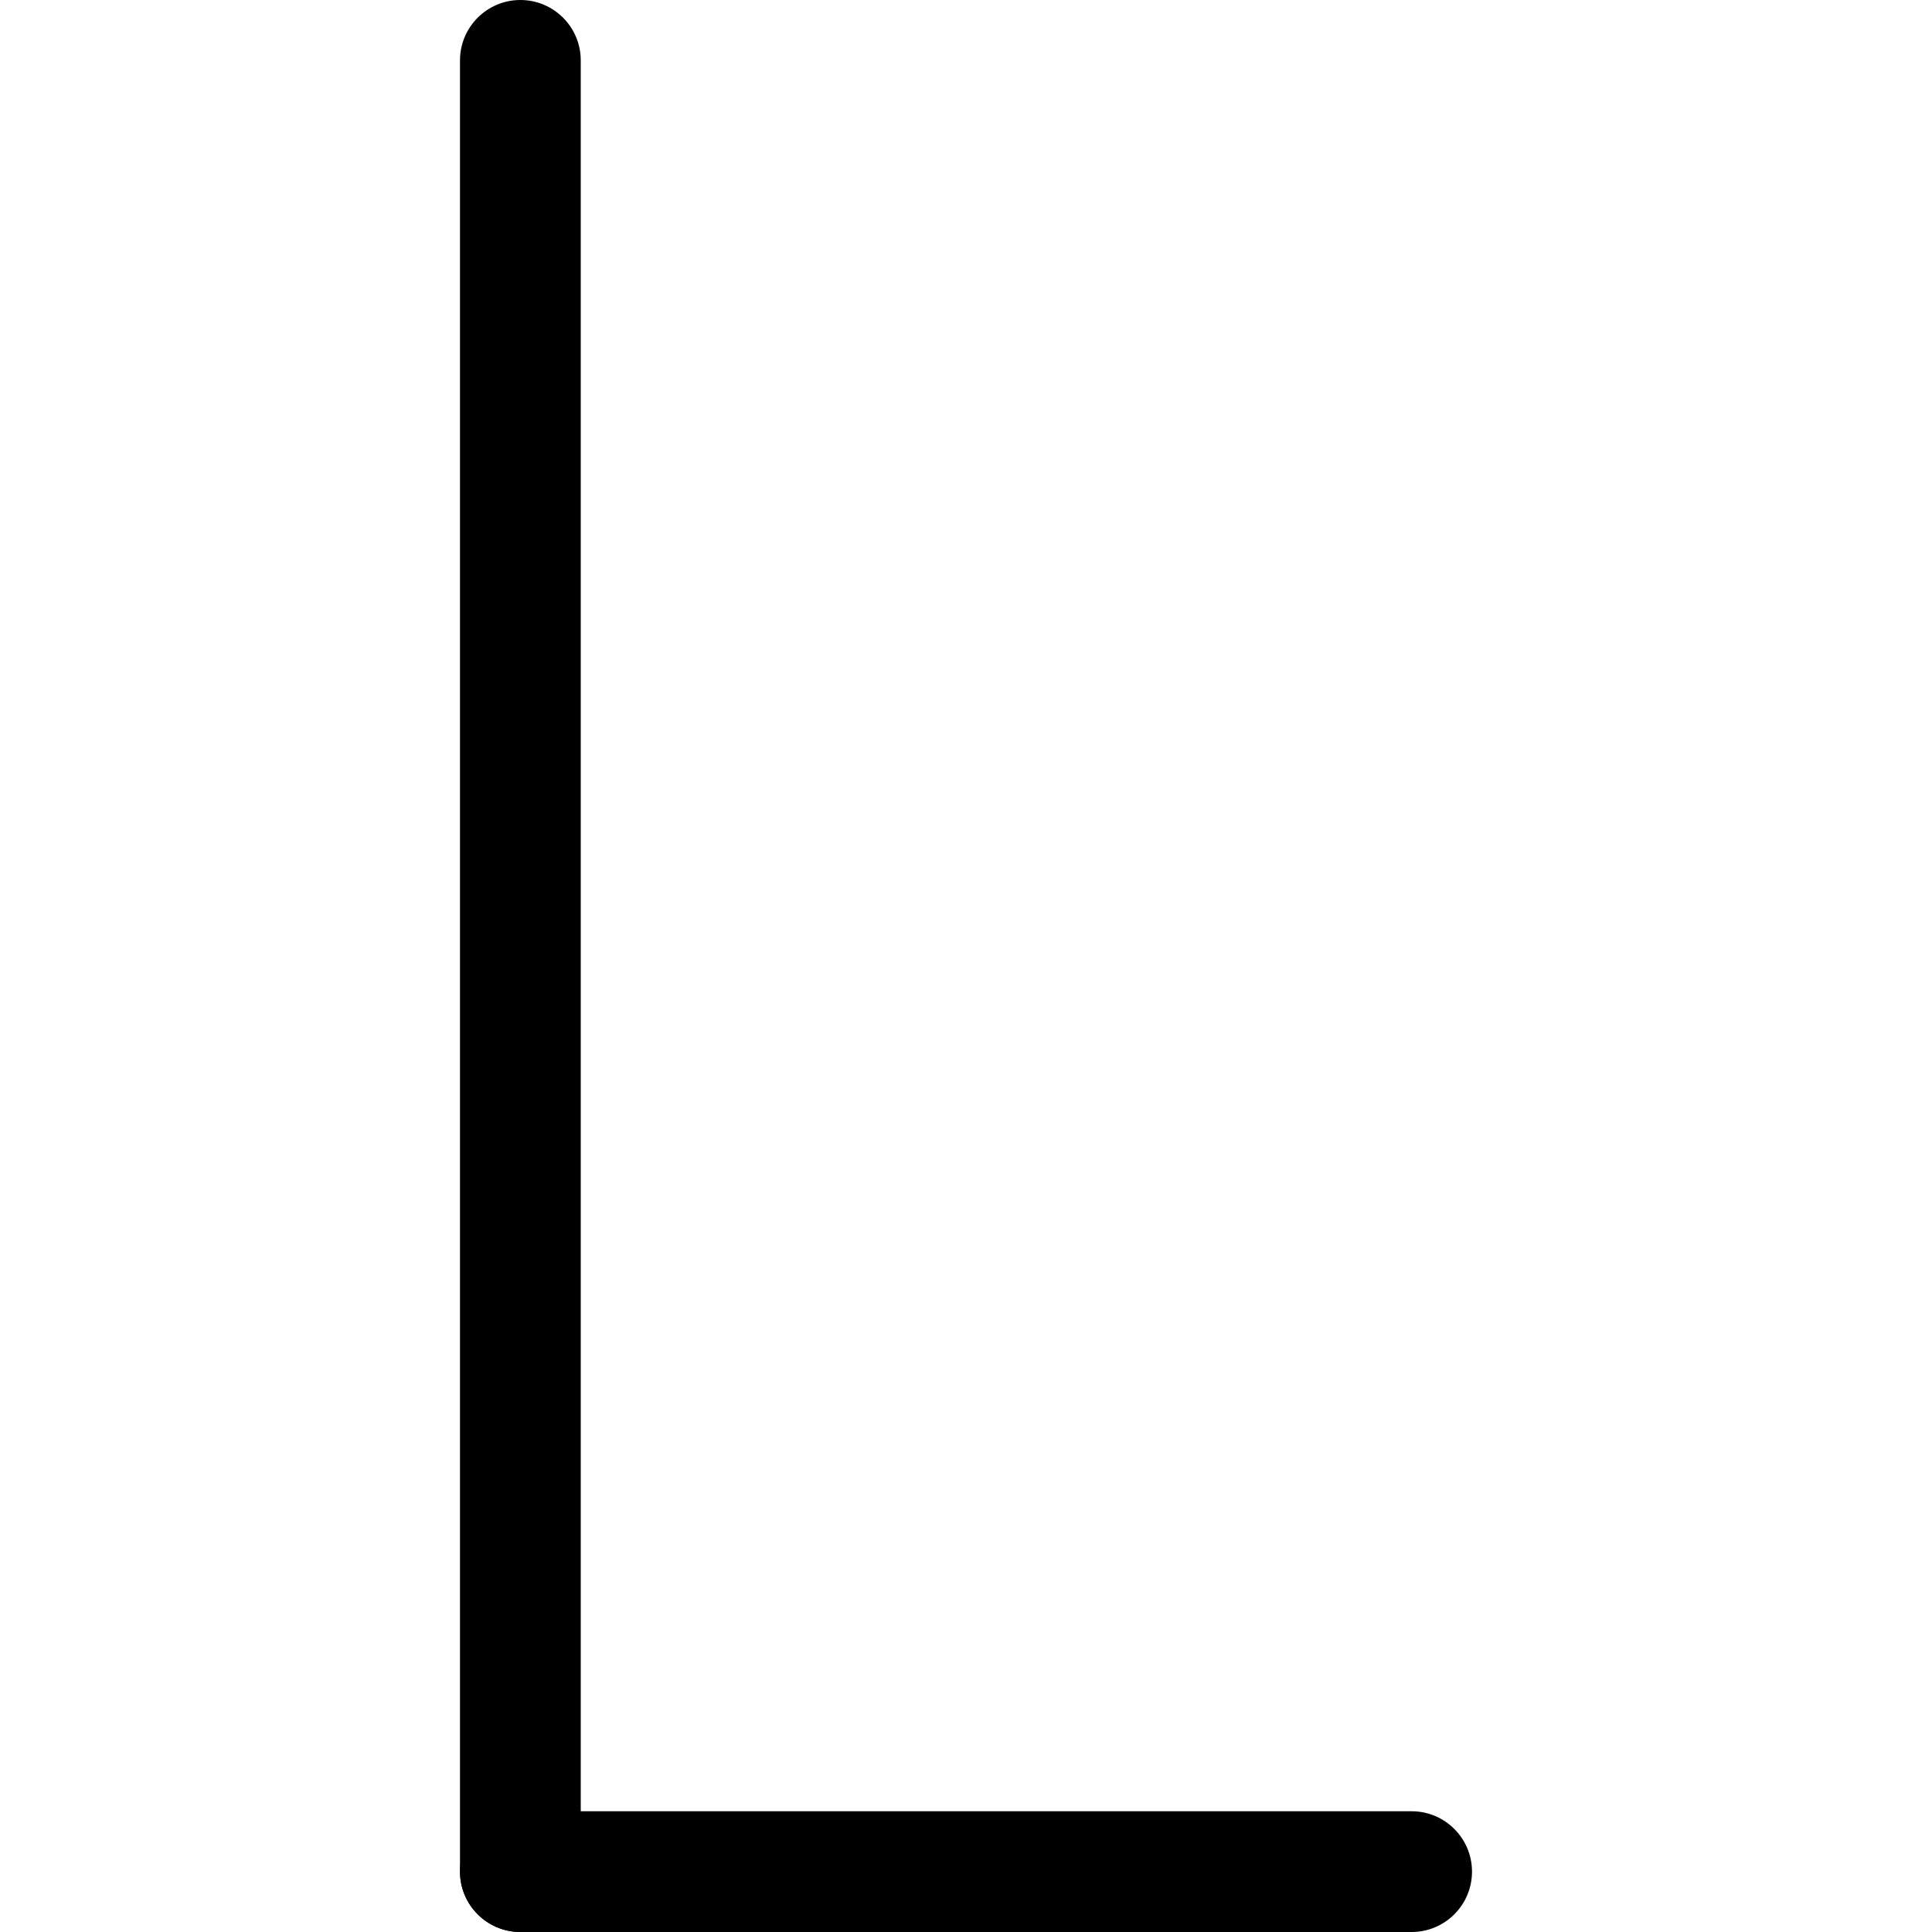 <svg xmlns="http://www.w3.org/2000/svg" viewBox="0 0 32 32"><!--! Font Icona - https://fonticona.com | License - https://fonticona.com/license | Copyright 2022 FontIcona.com --><path d="M8.619,32c-0.552,0-1-0.448-1-1V1c0-0.552,0.448-1,1-1s1,0.448,1,1v30C9.619,31.552,9.171,32,8.619,32z"/><path d="M23.381,32H8.619c-0.552,0-1-0.448-1-1s0.448-1,1-1h14.762c0.552,0,1,0.448,1,1S23.933,32,23.381,32z"/></svg>